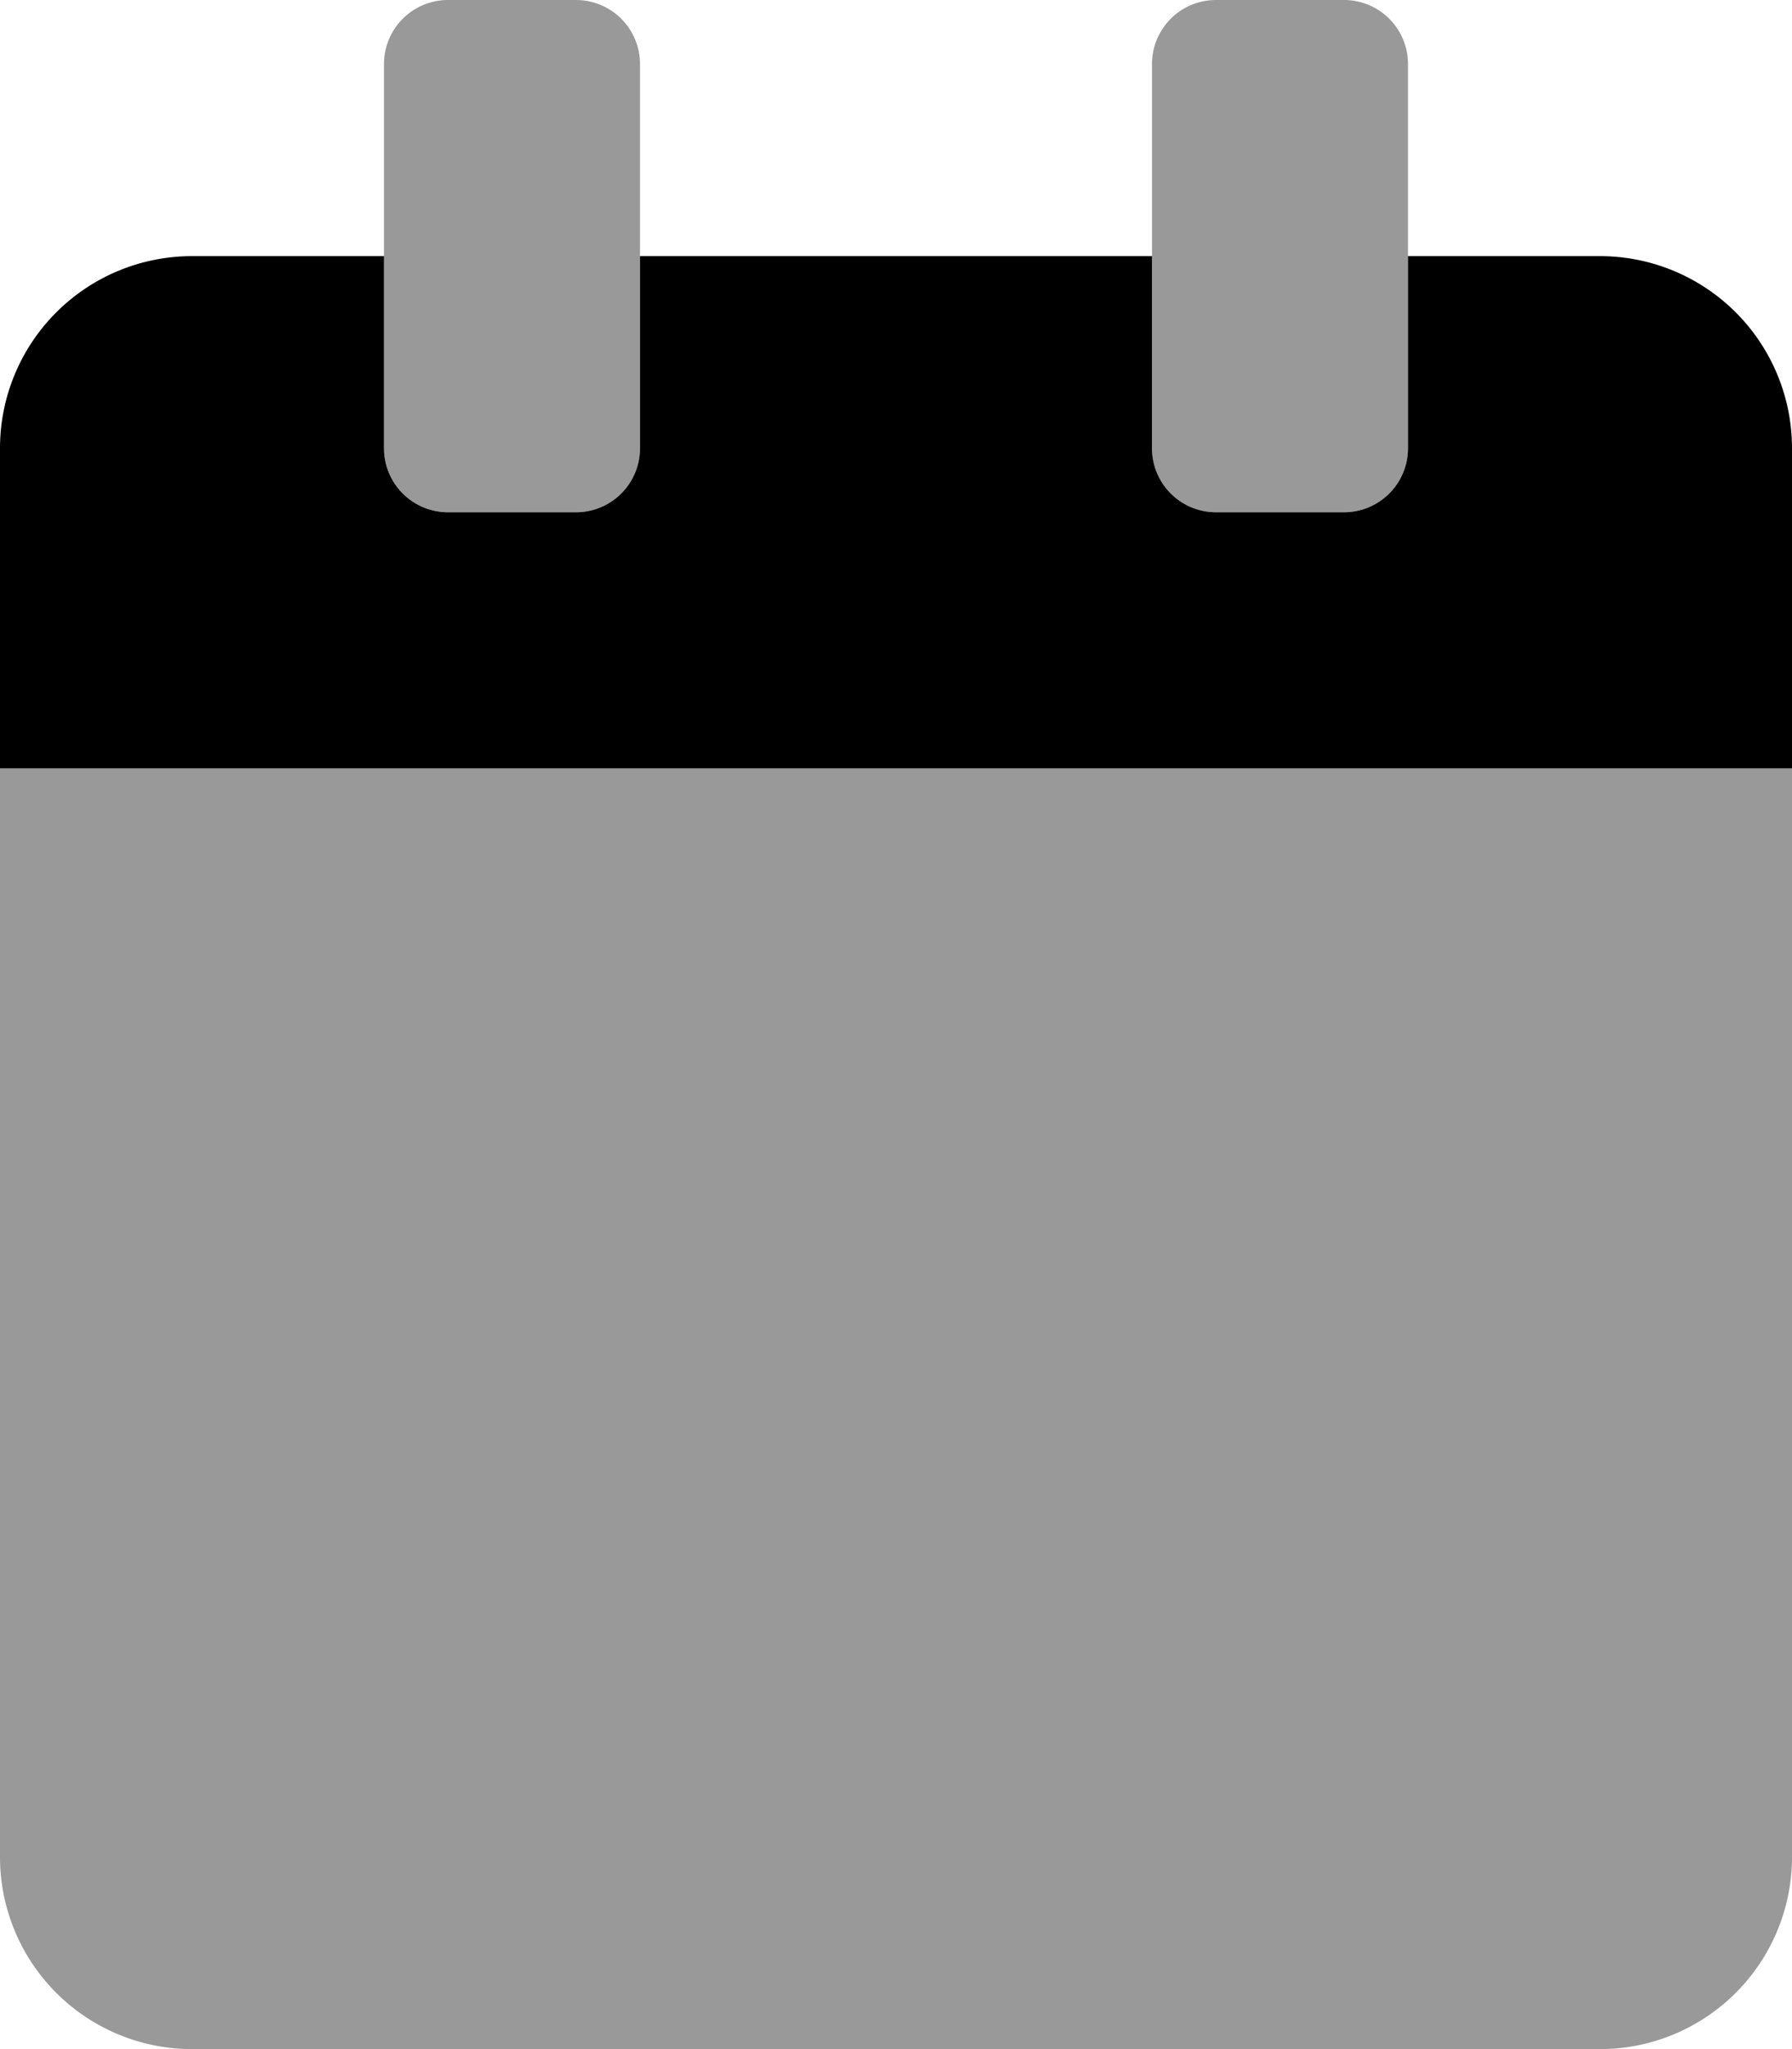 <svg xmlns="http://www.w3.org/2000/svg" viewBox="0 0 448 512"><!-- Font Awesome Pro 5.15.3 by @fontawesome - https://fontawesome.com License - https://fontawesome.com/license (Commercial License) --><defs><style>.fa-secondary{opacity:.4}</style></defs><path d="M0 192v272a48 48 0 0 0 48 48h352a48 48 0 0 0 48-48V192zm304-64h32a16 16 0 0 0 16-16V16a16 16 0 0 0-16-16h-32a16 16 0 0 0-16 16v96a16 16 0 0 0 16 16zm-192 0h32a16 16 0 0 0 16-16V16a16 16 0 0 0-16-16h-32a16 16 0 0 0-16 16v96a16 16 0 0 0 16 16z" class="fa-secondary"/><path d="M448 112v80H0v-80a48 48 0 0 1 48-48h48v48a16 16 0 0 0 16 16h32a16 16 0 0 0 16-16V64h128v48a16 16 0 0 0 16 16h32a16 16 0 0 0 16-16V64h48a48 48 0 0 1 48 48z" class="fa-primary"/></svg>
